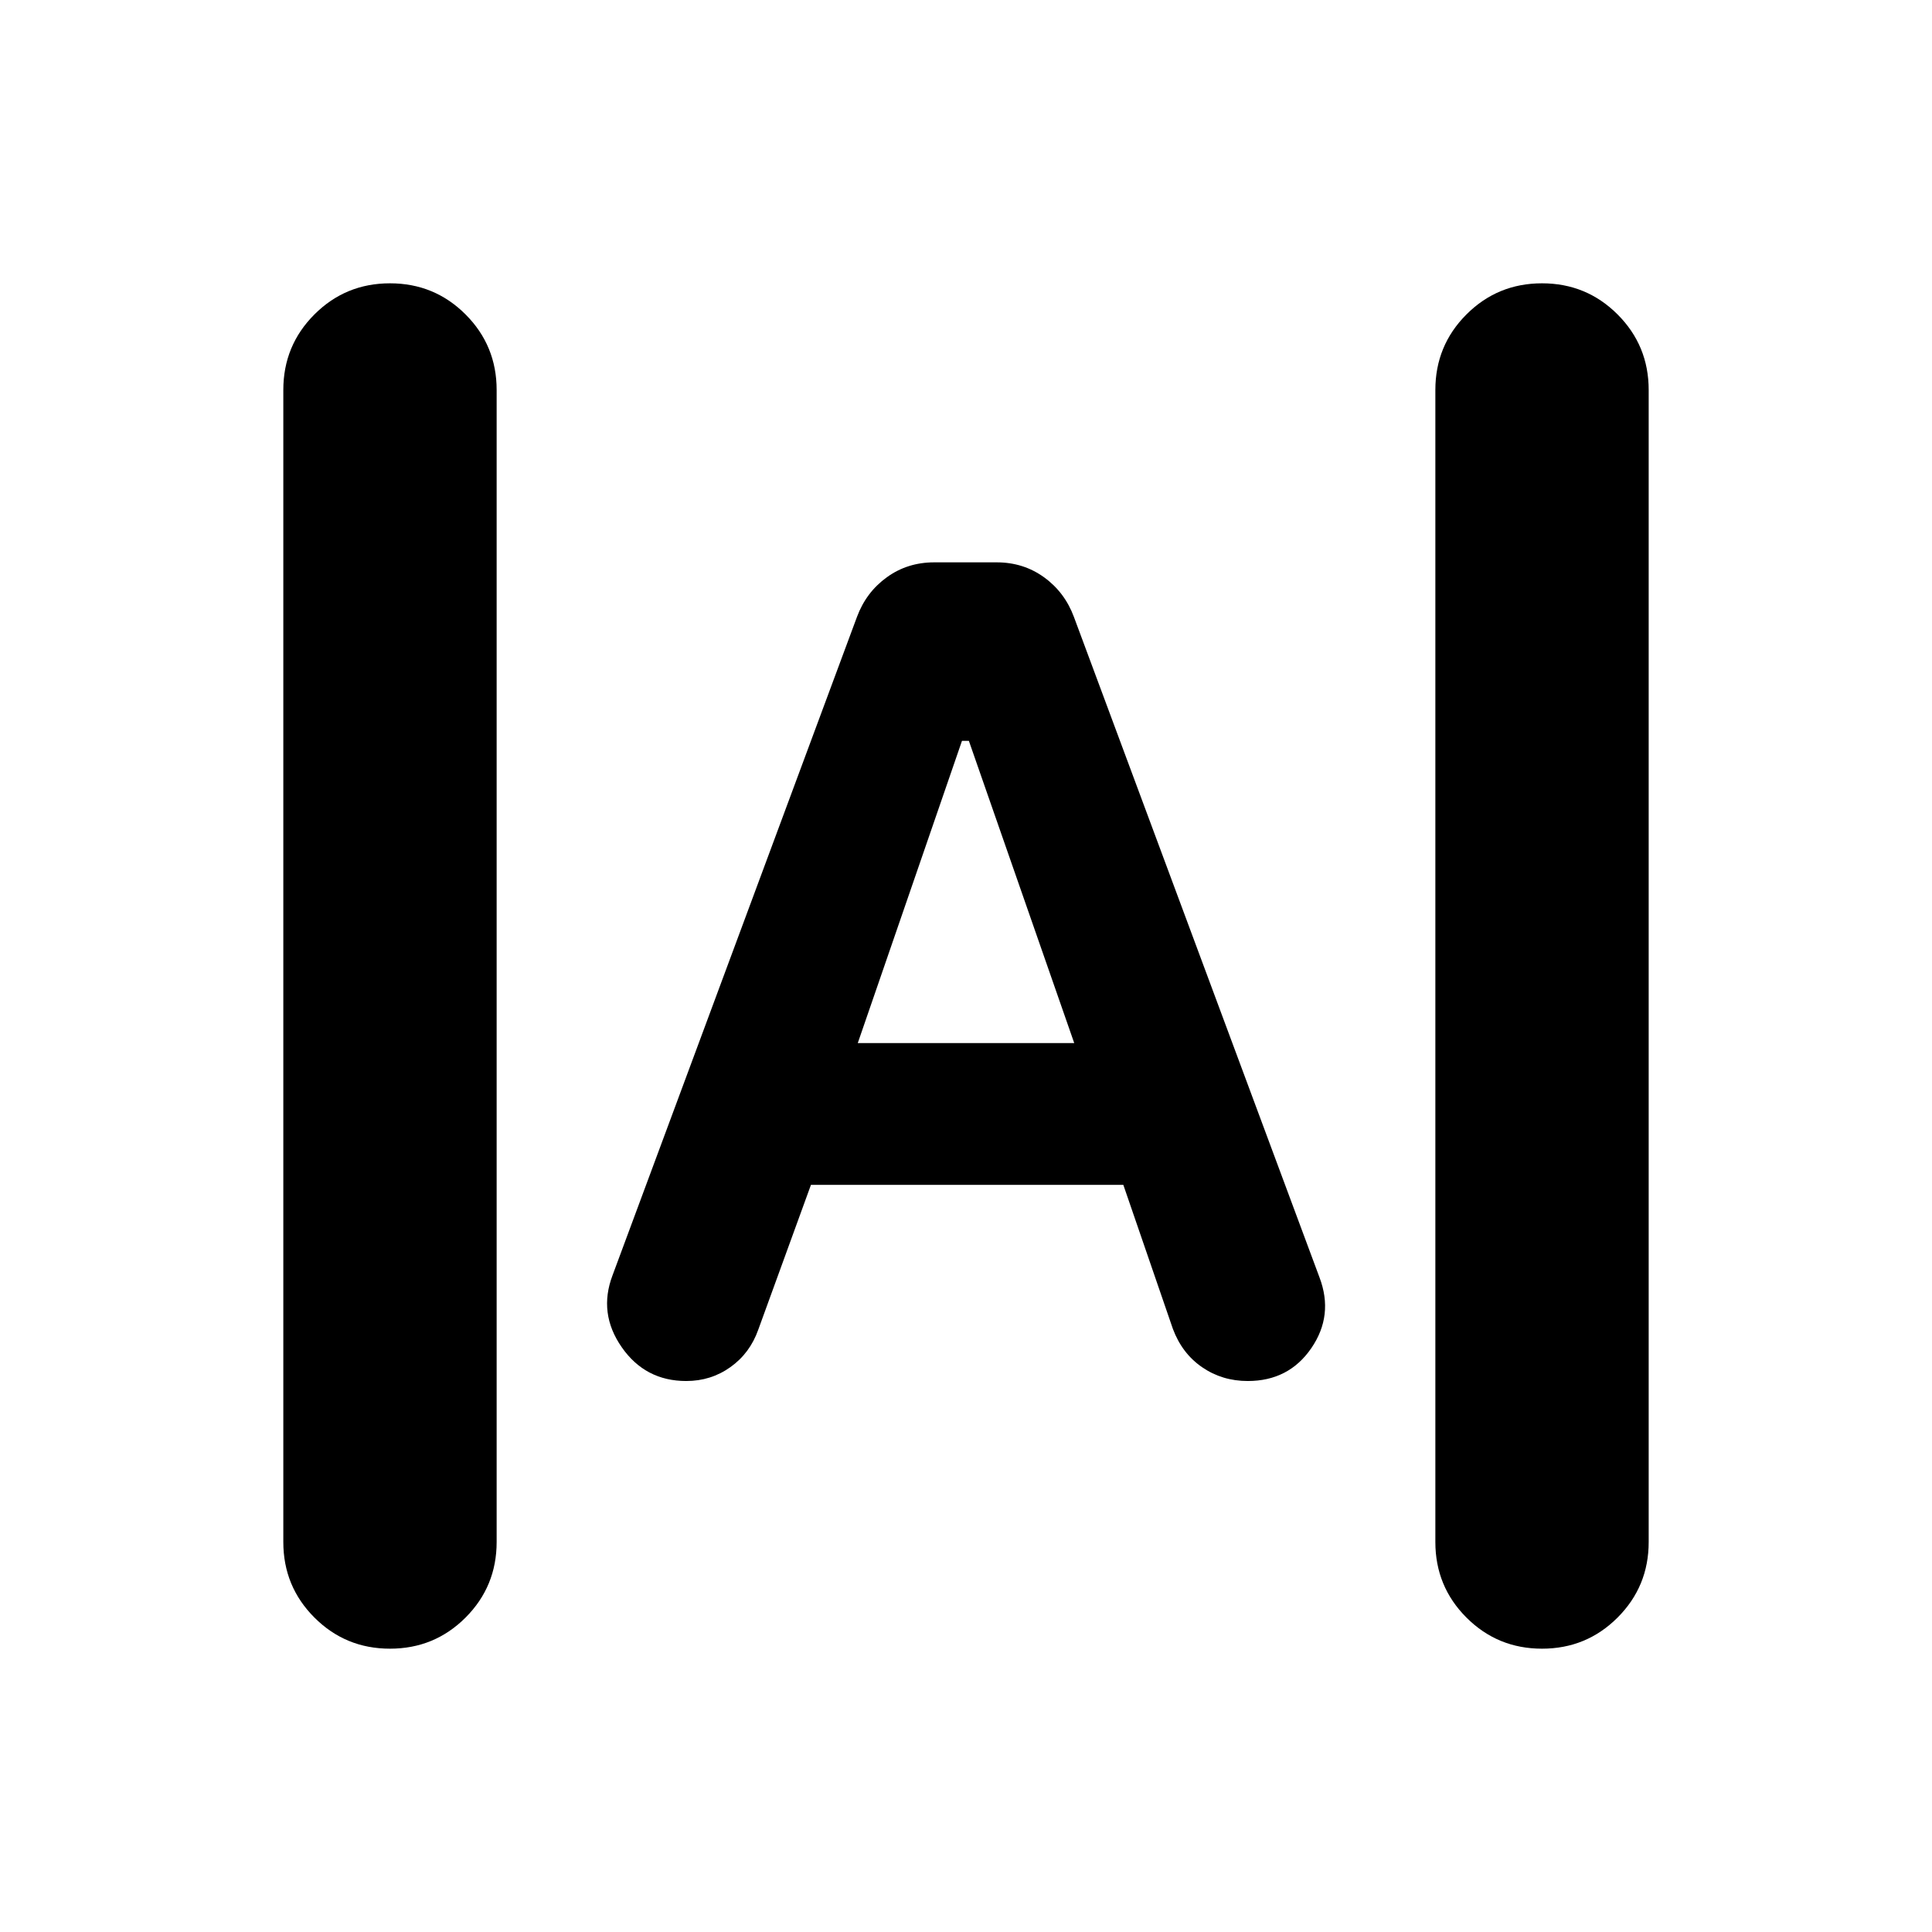 <svg xmlns="http://www.w3.org/2000/svg" height="24" viewBox="0 -960 960 960" width="24"><path d="M193.78-140.78q-22.08 0-37.54-15.46t-15.46-37.54v-572.44q0-22.08 15.46-37.54t37.54-15.46q22.09 0 37.55 15.46 15.45 15.46 15.45 37.54v572.44q0 22.08-15.45 37.54-15.46 15.46-37.55 15.46Zm572.44 0q-22.09 0-37.55-15.46-15.45-15.46-15.45-37.54v-572.44q0-22.08 15.45-37.54 15.46-15.46 37.55-15.46 22.08 0 37.54 15.46t15.46 37.54v572.44q0 22.08-15.46 37.54t-37.54 15.46ZM341-273.78q-20.39 0-32.09-16.83-11.69-16.82-4.56-35.65l121.48-327.22q4.56-12.26 14.82-19.67 10.26-7.42 23.52-7.42h31.09q13.26 0 23.52 7.42 10.26 7.41 14.83 19.67l122.04 328.22q7.13 18.83-4.06 35.15-11.2 16.33-31.59 16.33-12.7 0-22.67-6.85-9.98-6.85-14.55-19.11l-24.61-71.52H402.96l-26.18 71.96q-4.13 11.69-13.82 18.6-9.7 6.92-21.96 6.92Zm85.22-167.92h107.56l-52.35-150.17H478L426.22-441.7Z"/></svg>
